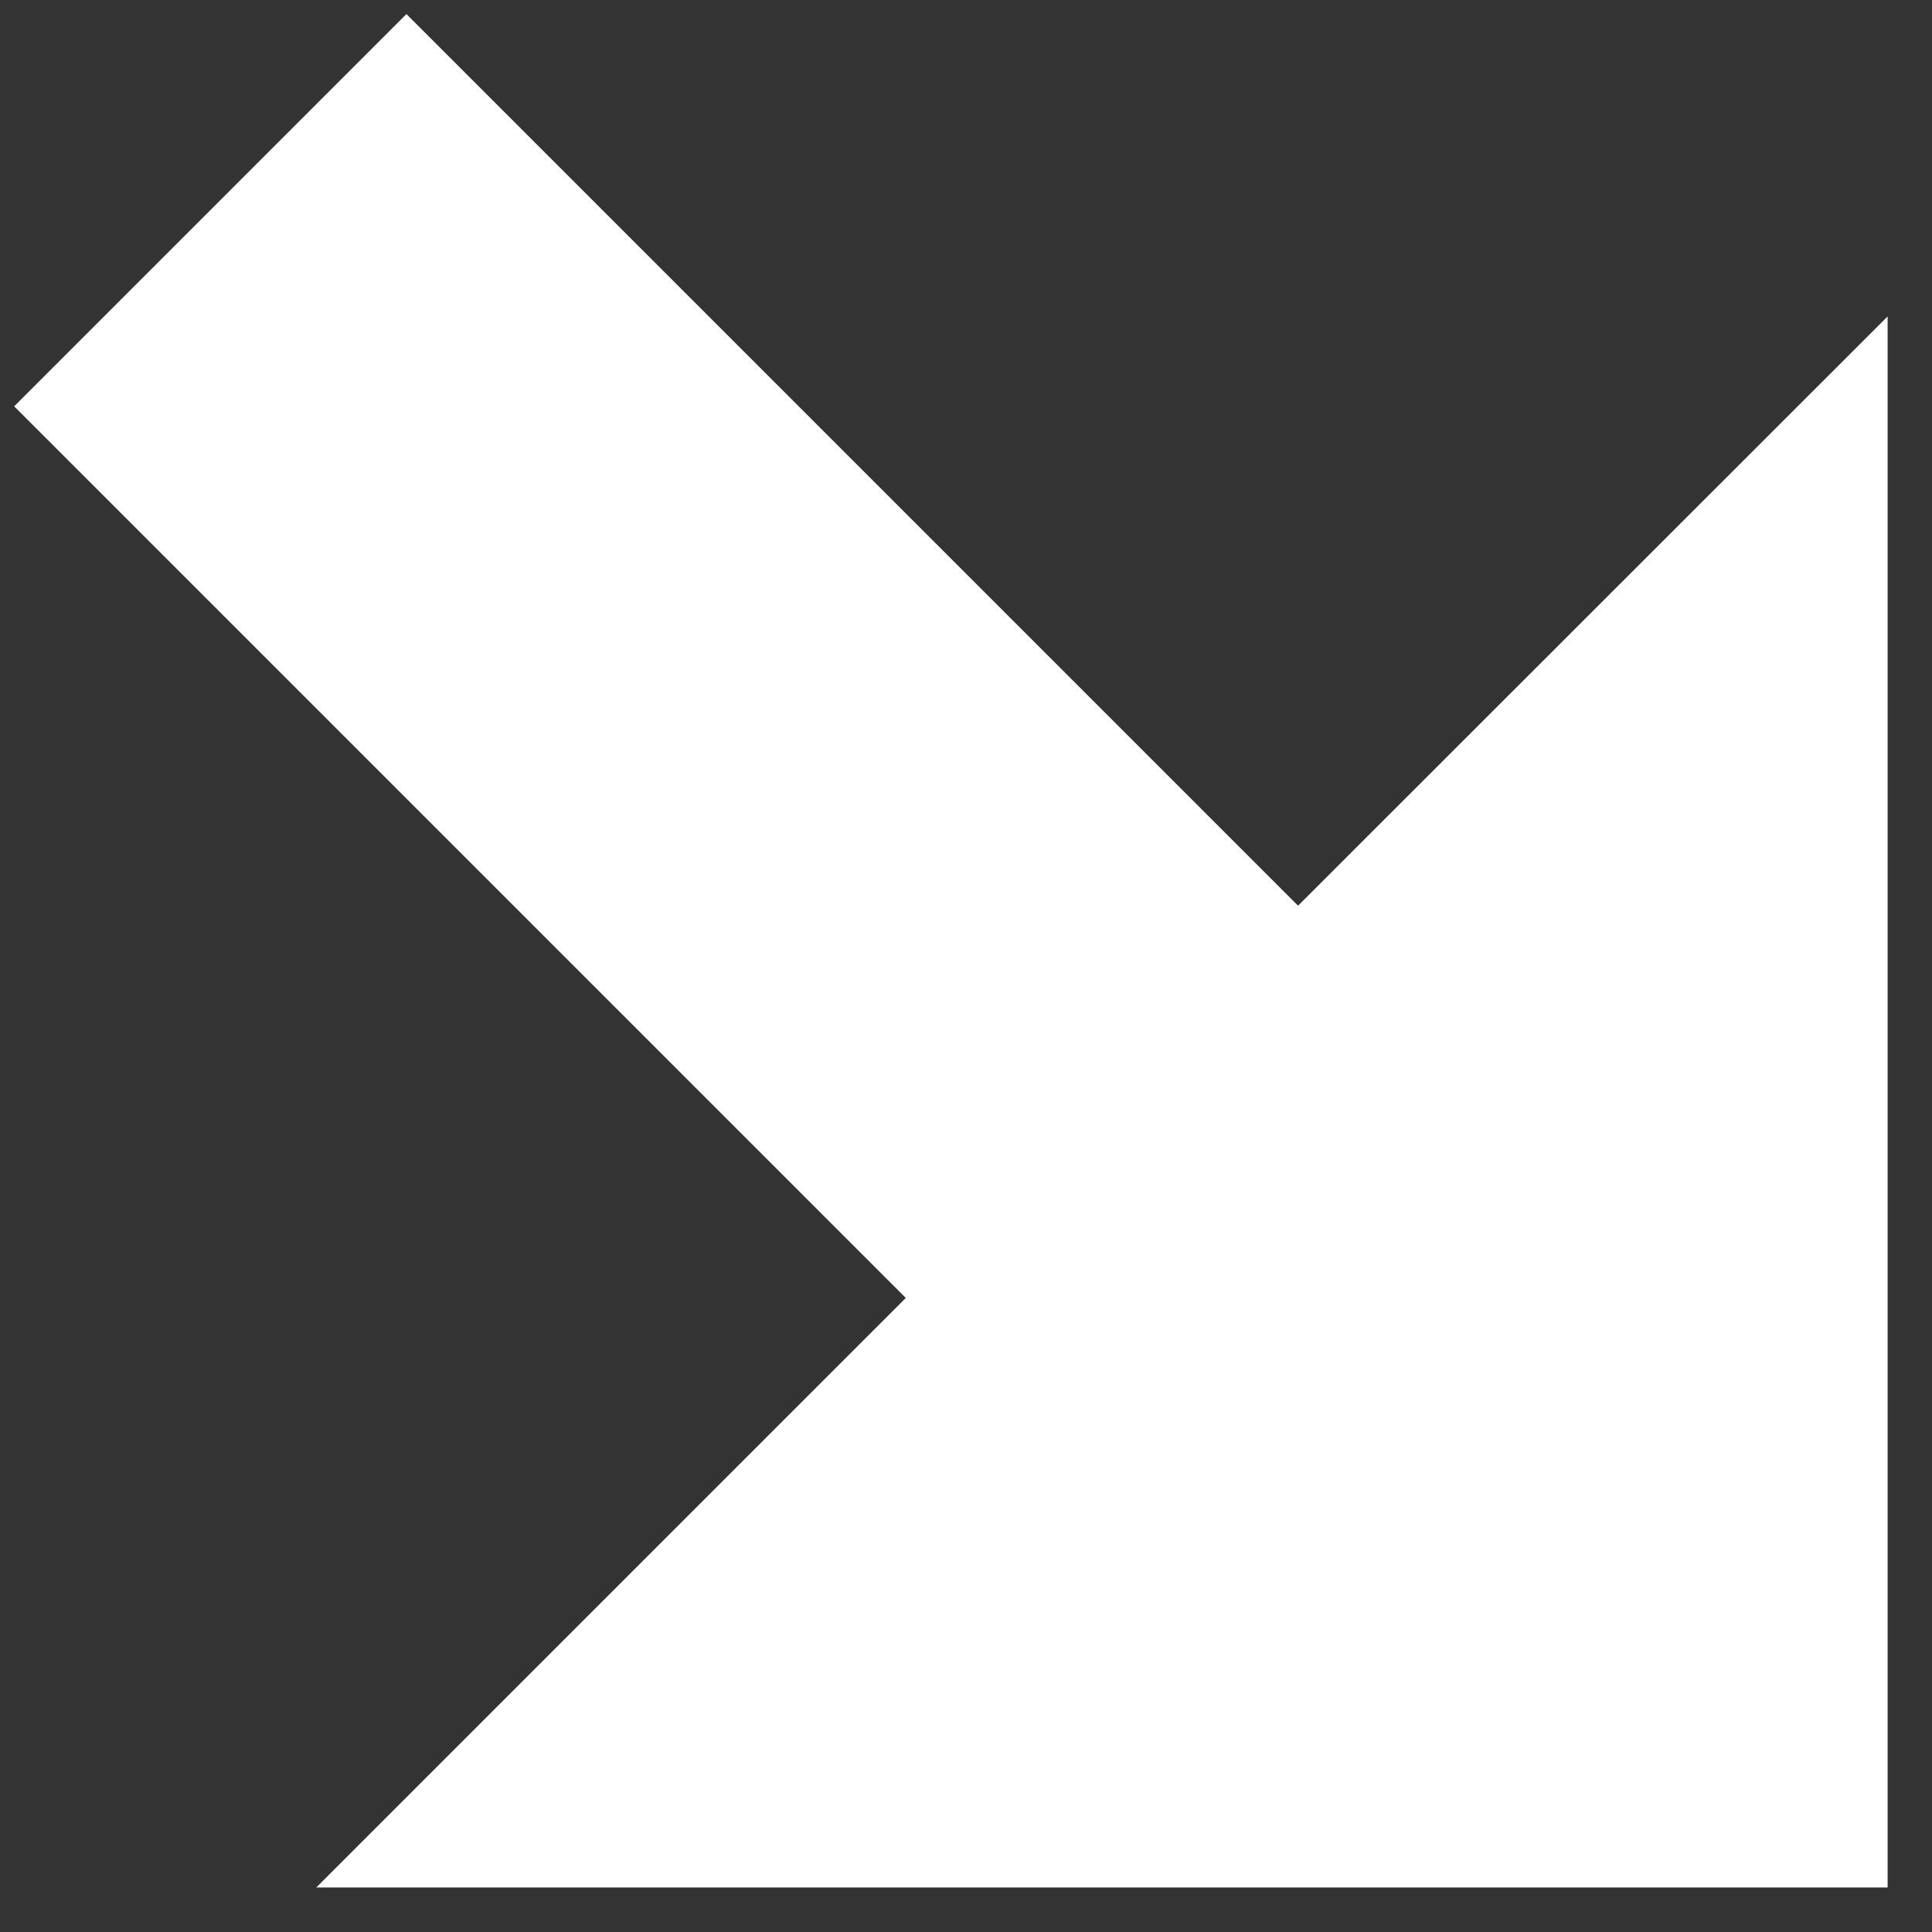 <svg width="33px" height="33px" viewBox="0 0 33 33" version="1.1" xmlns="http://www.w3.org/2000/svg" xmlns:xlink="http://www.w3.org/1999/xlink"><rect x="0" y="0" width="33" height="33" fill="#333333" stroke="none"/><g id="Product-Configurator" stroke="none" stroke-width="1" fill="none" fill-rule="evenodd"><g id="Large-4" transform="translate(-1162, -851)" fill="#FFFFFF" fill-rule="nonzero"><g id="Group" transform="translate(1162.242, 851.24)"><polygon id="Path" points="6.7 0 0 6.7 15.23 21.93 5.16 32 32 32 32 5.165 21.93 15.23"></polygon></g></g></g></svg>